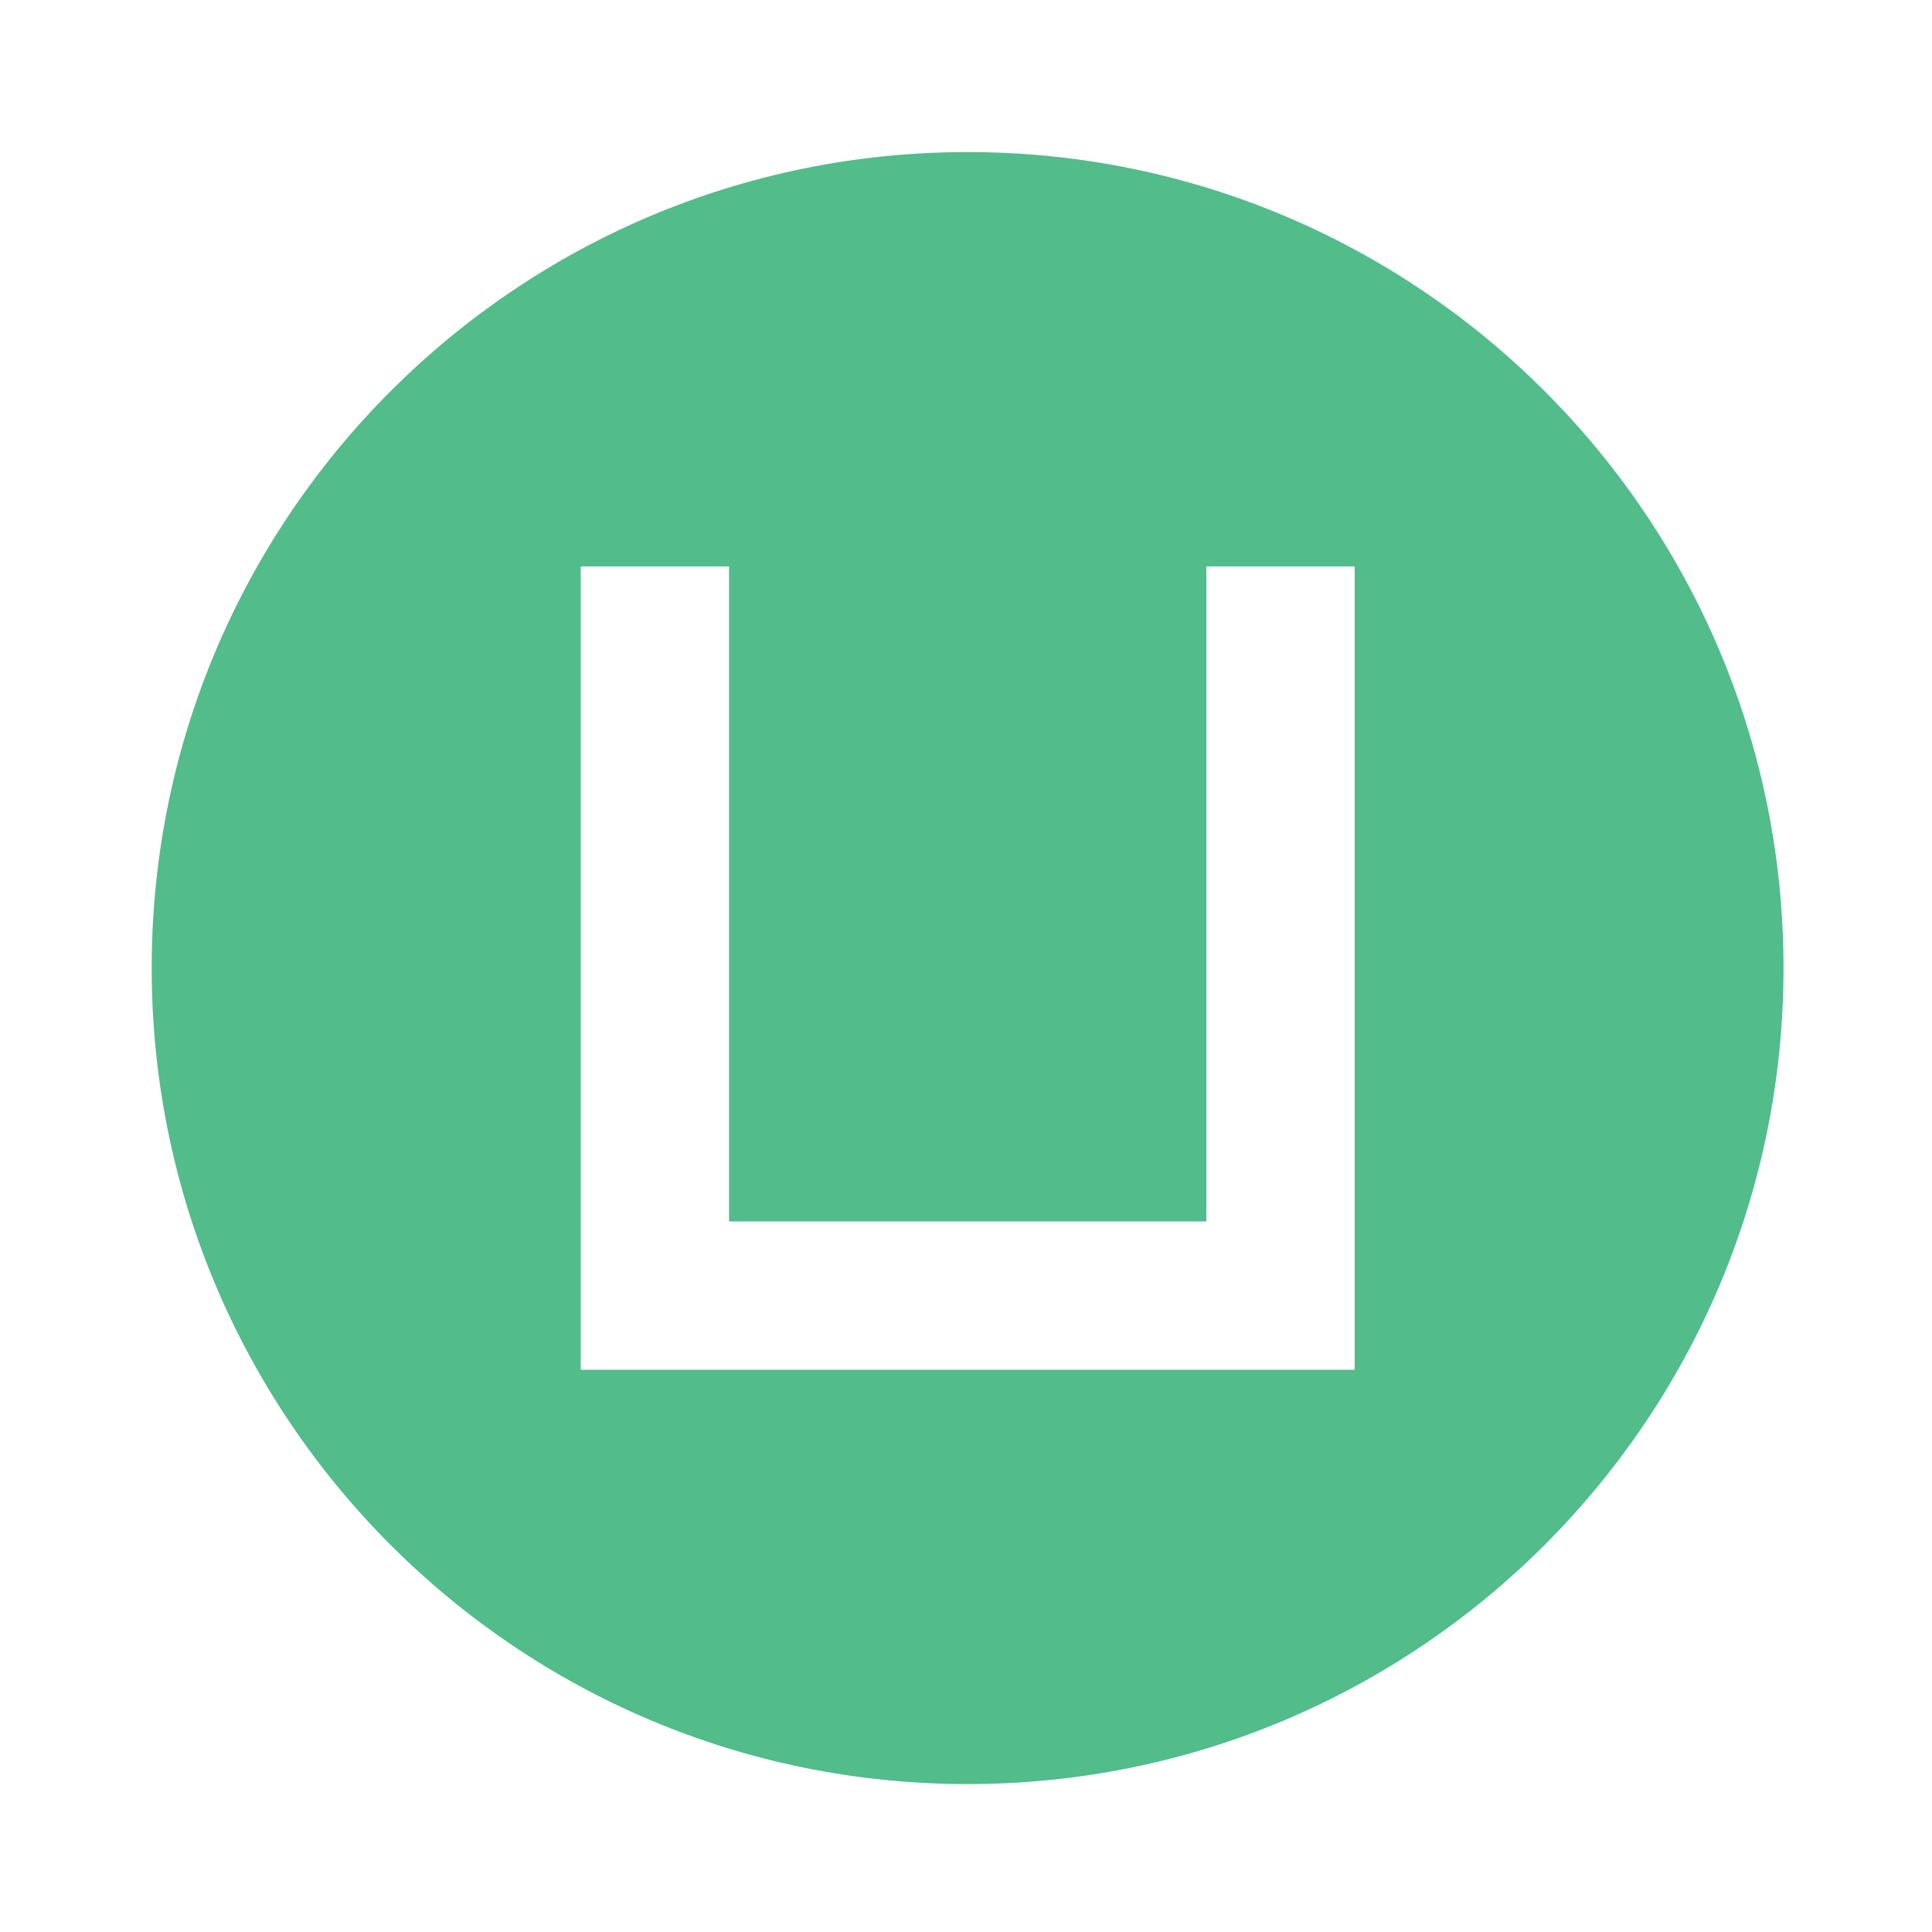 <?xml version="1.0" encoding="utf-8"?>
<!-- Generator: Adobe Illustrator 24.1.0, SVG Export Plug-In . SVG Version: 6.00 Build 0)  -->
<svg version="1.1" id="图层_1" xmlns="http://www.w3.org/2000/svg" xmlns:xlink="http://www.w3.org/1999/xlink" x="0px" y="0px"
	 viewBox="0 0 1024 1024" style="enable-background:new 0 0 1024 1024;" xml:space="preserve">
<style type="text/css">
	.st0{fill:#52BC8b;}
</style>
<path class="st0" d="M512.8,80.6C274,80.6,80.4,274.3,80.4,513.1S274,945.6,512.8,945.6S945.3,752,945.3,513.1
	S751.7,80.6,512.8,80.6z M717.9,726h-78h-0.6H386v0h-78.2V300.2h78.6v347.2h253V300.2h78.6V726z"/>
</svg>

